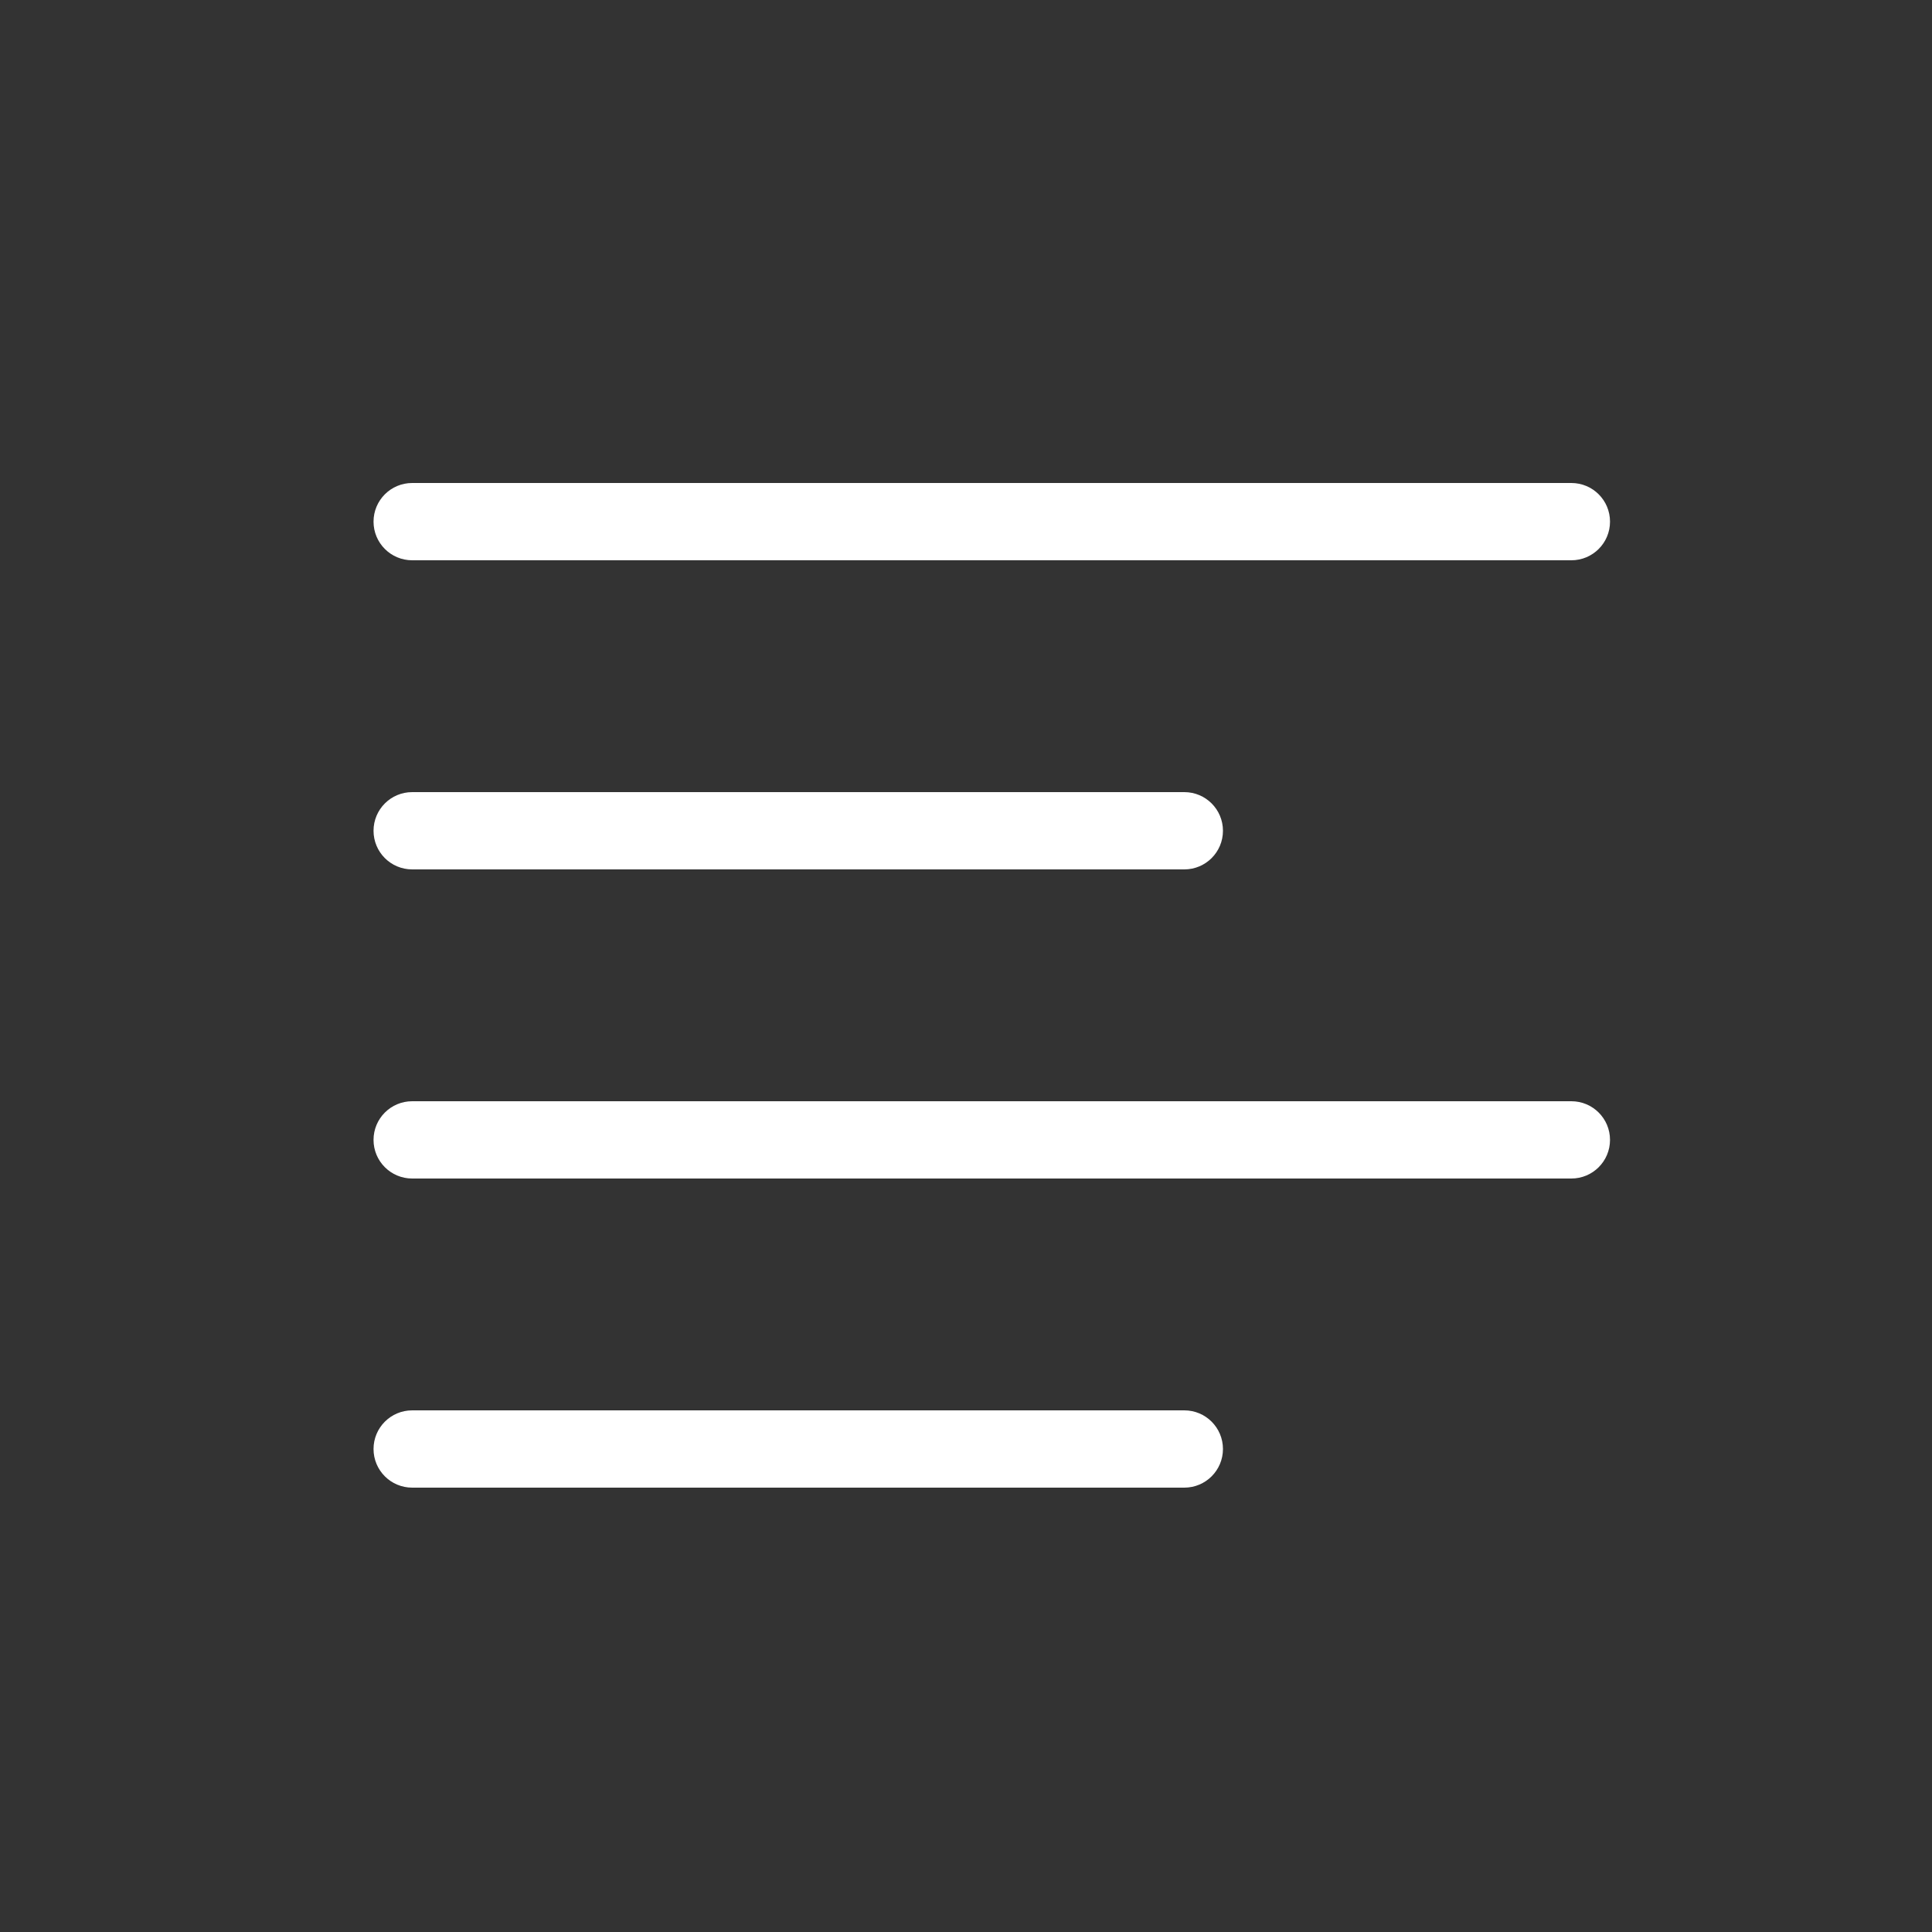 <?xml version="1.0" encoding="utf-8"?>
<!-- Generator: Adobe Illustrator 17.1.0, SVG Export Plug-In . SVG Version: 6.00 Build 0)  -->
<!DOCTYPE svg PUBLIC "-//W3C//DTD SVG 1.1//EN" "http://www.w3.org/Graphics/SVG/1.1/DTD/svg11.dtd">
<svg version="1.1" id="Layer_1" xmlns="http://www.w3.org/2000/svg" xmlns:xlink="http://www.w3.org/1999/xlink" x="0px" y="0px"
	 viewBox="0 0 50 50" enable-background="new 0 0 50 50" xml:space="preserve">
<rect x="0" y="0" width="50" height="50" fill="#333333" stroke="none"/>
<path d="M30.65,38.5c0.552,0,1-0.447,1-1s-0.448-1-1-1H10.667c-0.552,0-1,0.447-1,1s0.448,1,1,1H30.65z"
	  fill="white"/>
<path d="M40.667,28.5h-30c-0.552,0-1,0.447-1,1s0.448,1,1,1h30c0.552,0,1-0.447,1-1S41.219,28.5,40.667,28.5z"
	  fill="white"/>
<path d="M40.667,12.5h-30c-0.552,0-1,0.447-1,1s0.448,1,1,1h30c0.552,0,1-0.447,1-1S41.219,12.5,40.667,12.5z"
	  fill="white"/>
<path d="M10.667,22.5H30.65c0.552,0,1-0.447,1-1s-0.448-1-1-1H10.667c-0.552,0-1,0.447-1,1S10.114,22.5,10.667,22.5z"
	  fill="white"/>
</svg>
